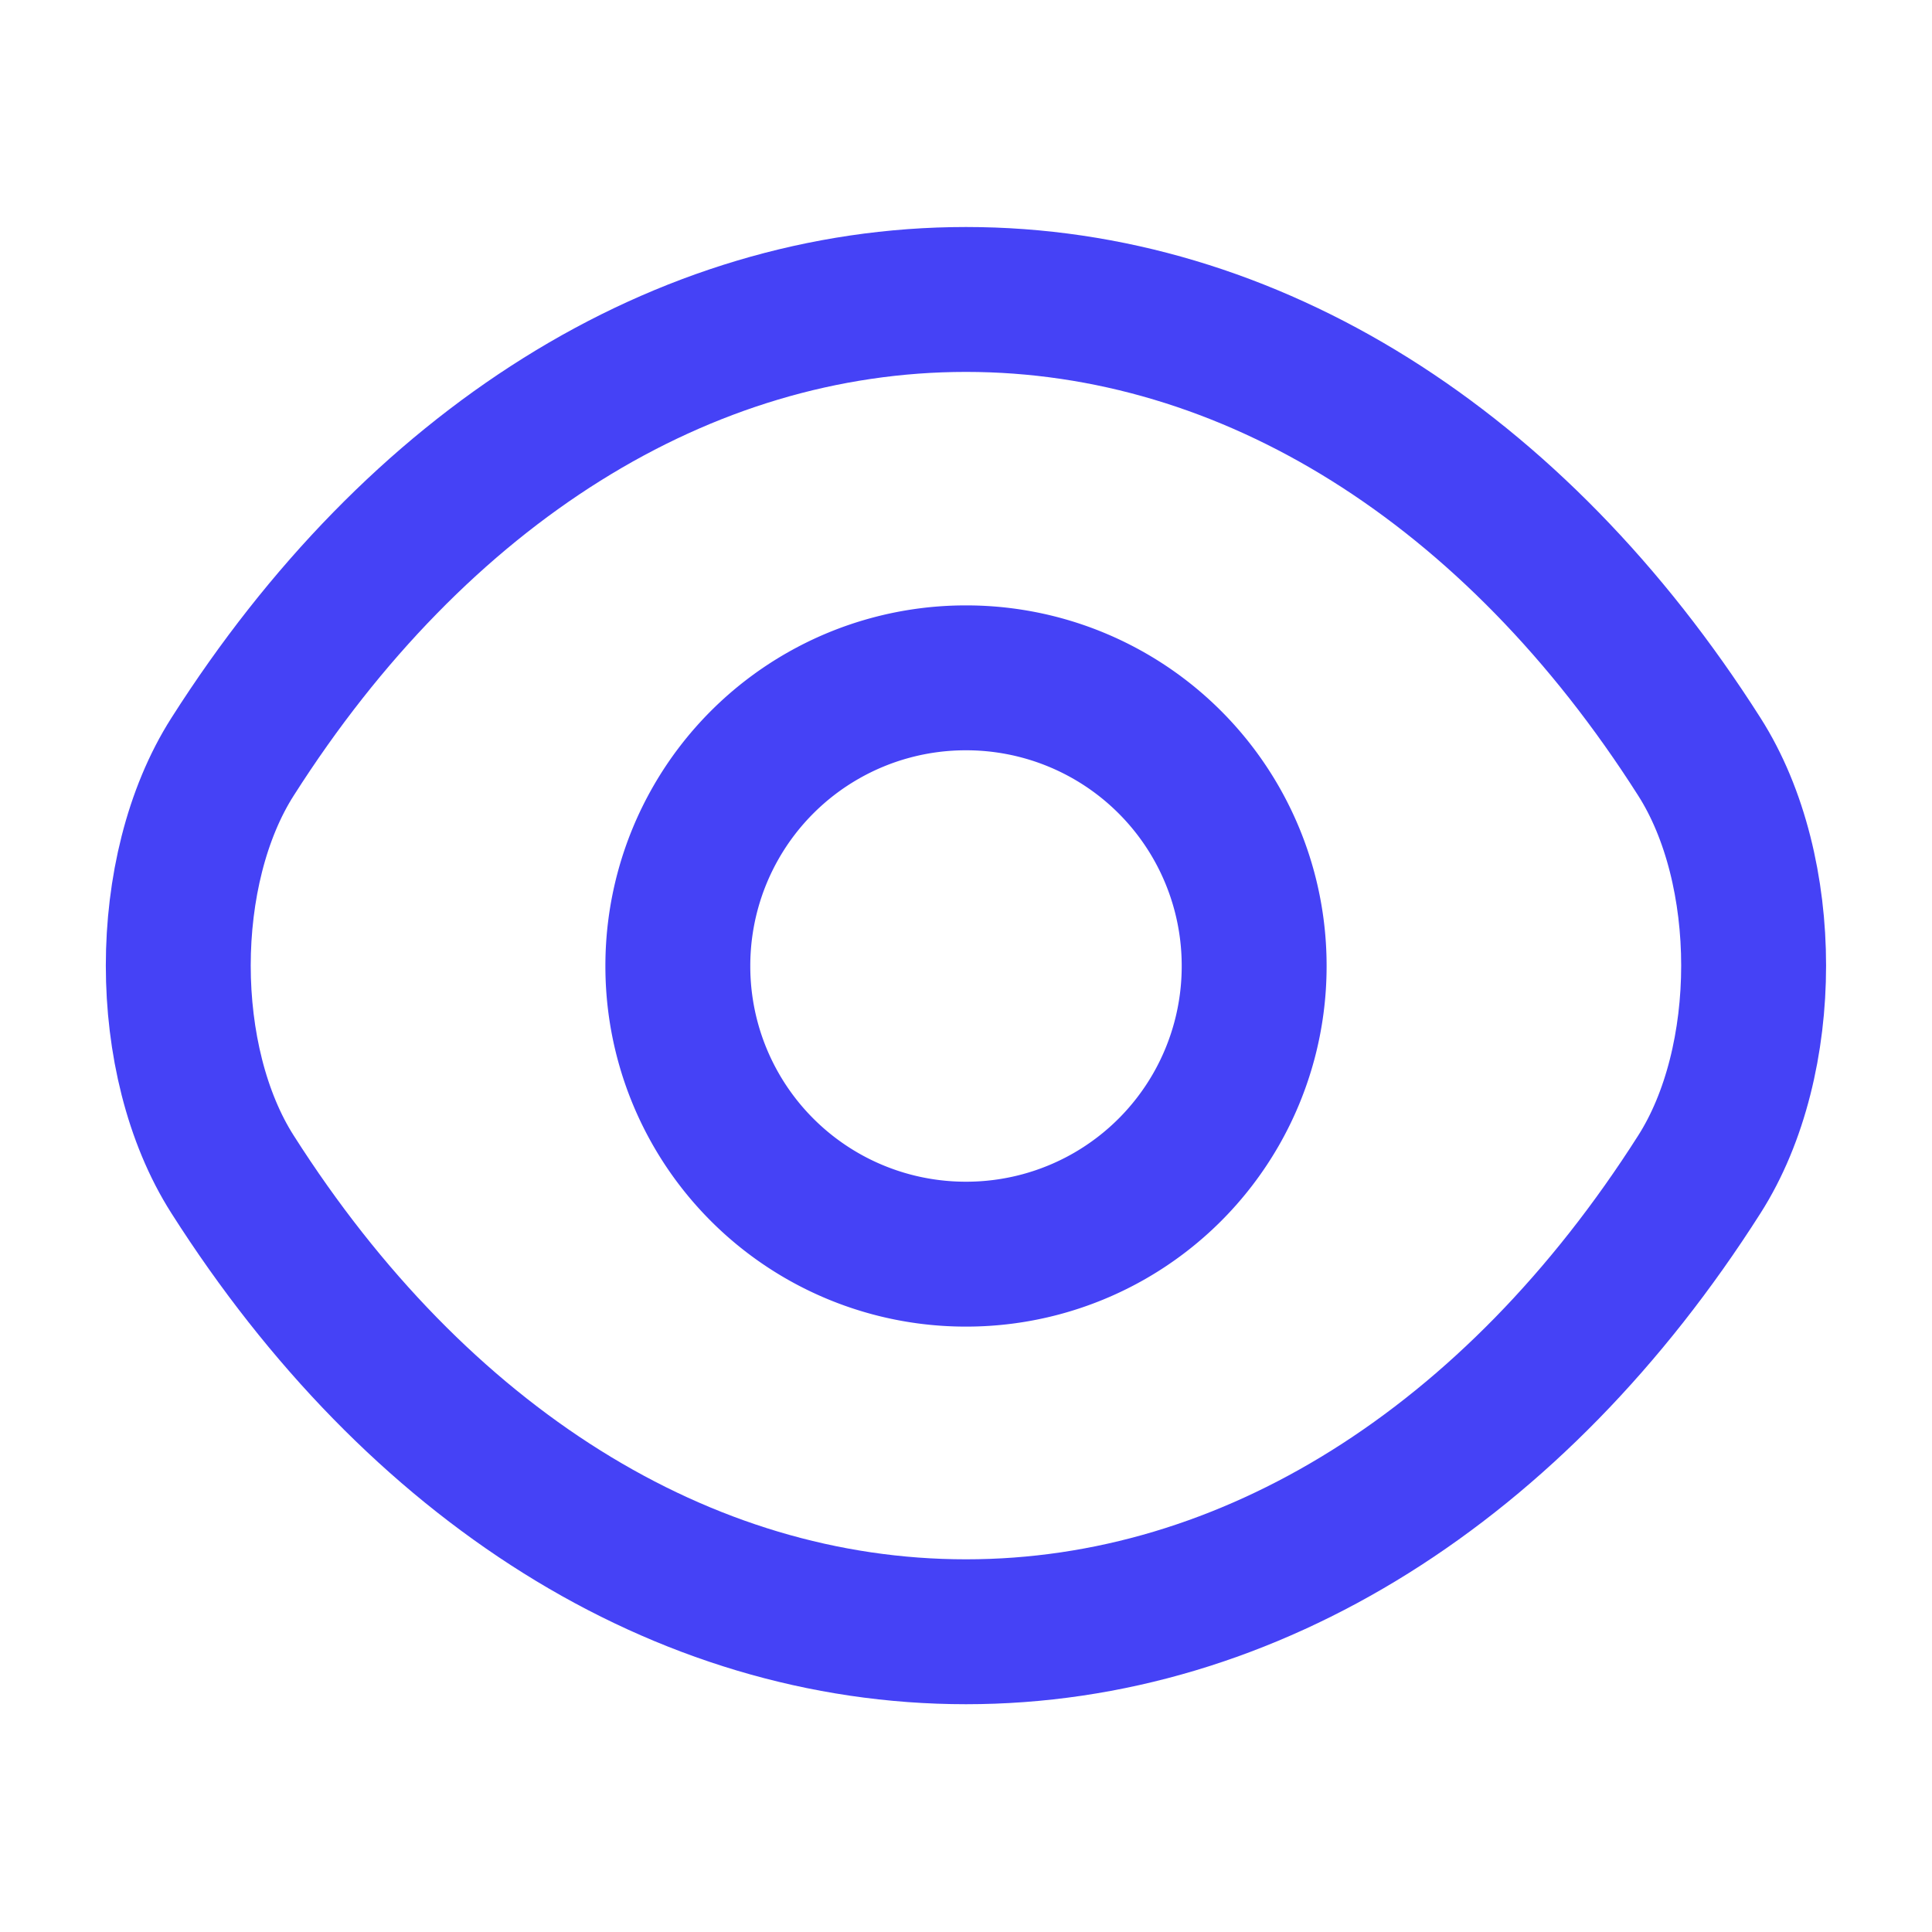 <svg width="20" height="20" fill="none" xmlns="http://www.w3.org/2000/svg"><path d="M12.983 10A2.98 2.98 0 0110 12.983 2.98 2.98 0 017.017 10 2.98 2.98 0 0110 7.017 2.98 2.98 0 0112.983 10z" stroke="#4542F6" stroke-width="1.5" stroke-linecap="round" stroke-linejoin="round"/><path d="M10 16.892c2.941 0 5.683-1.734 7.591-4.734.75-1.175.75-3.15 0-4.325-1.908-3-4.65-4.733-7.591-4.733-2.942 0-5.683 1.733-7.592 4.733-.75 1.175-.75 3.15 0 4.325 1.909 3 4.65 4.734 7.592 4.734z" stroke="#4542F6" stroke-width="1.5" stroke-linecap="round" stroke-linejoin="round"/></svg>